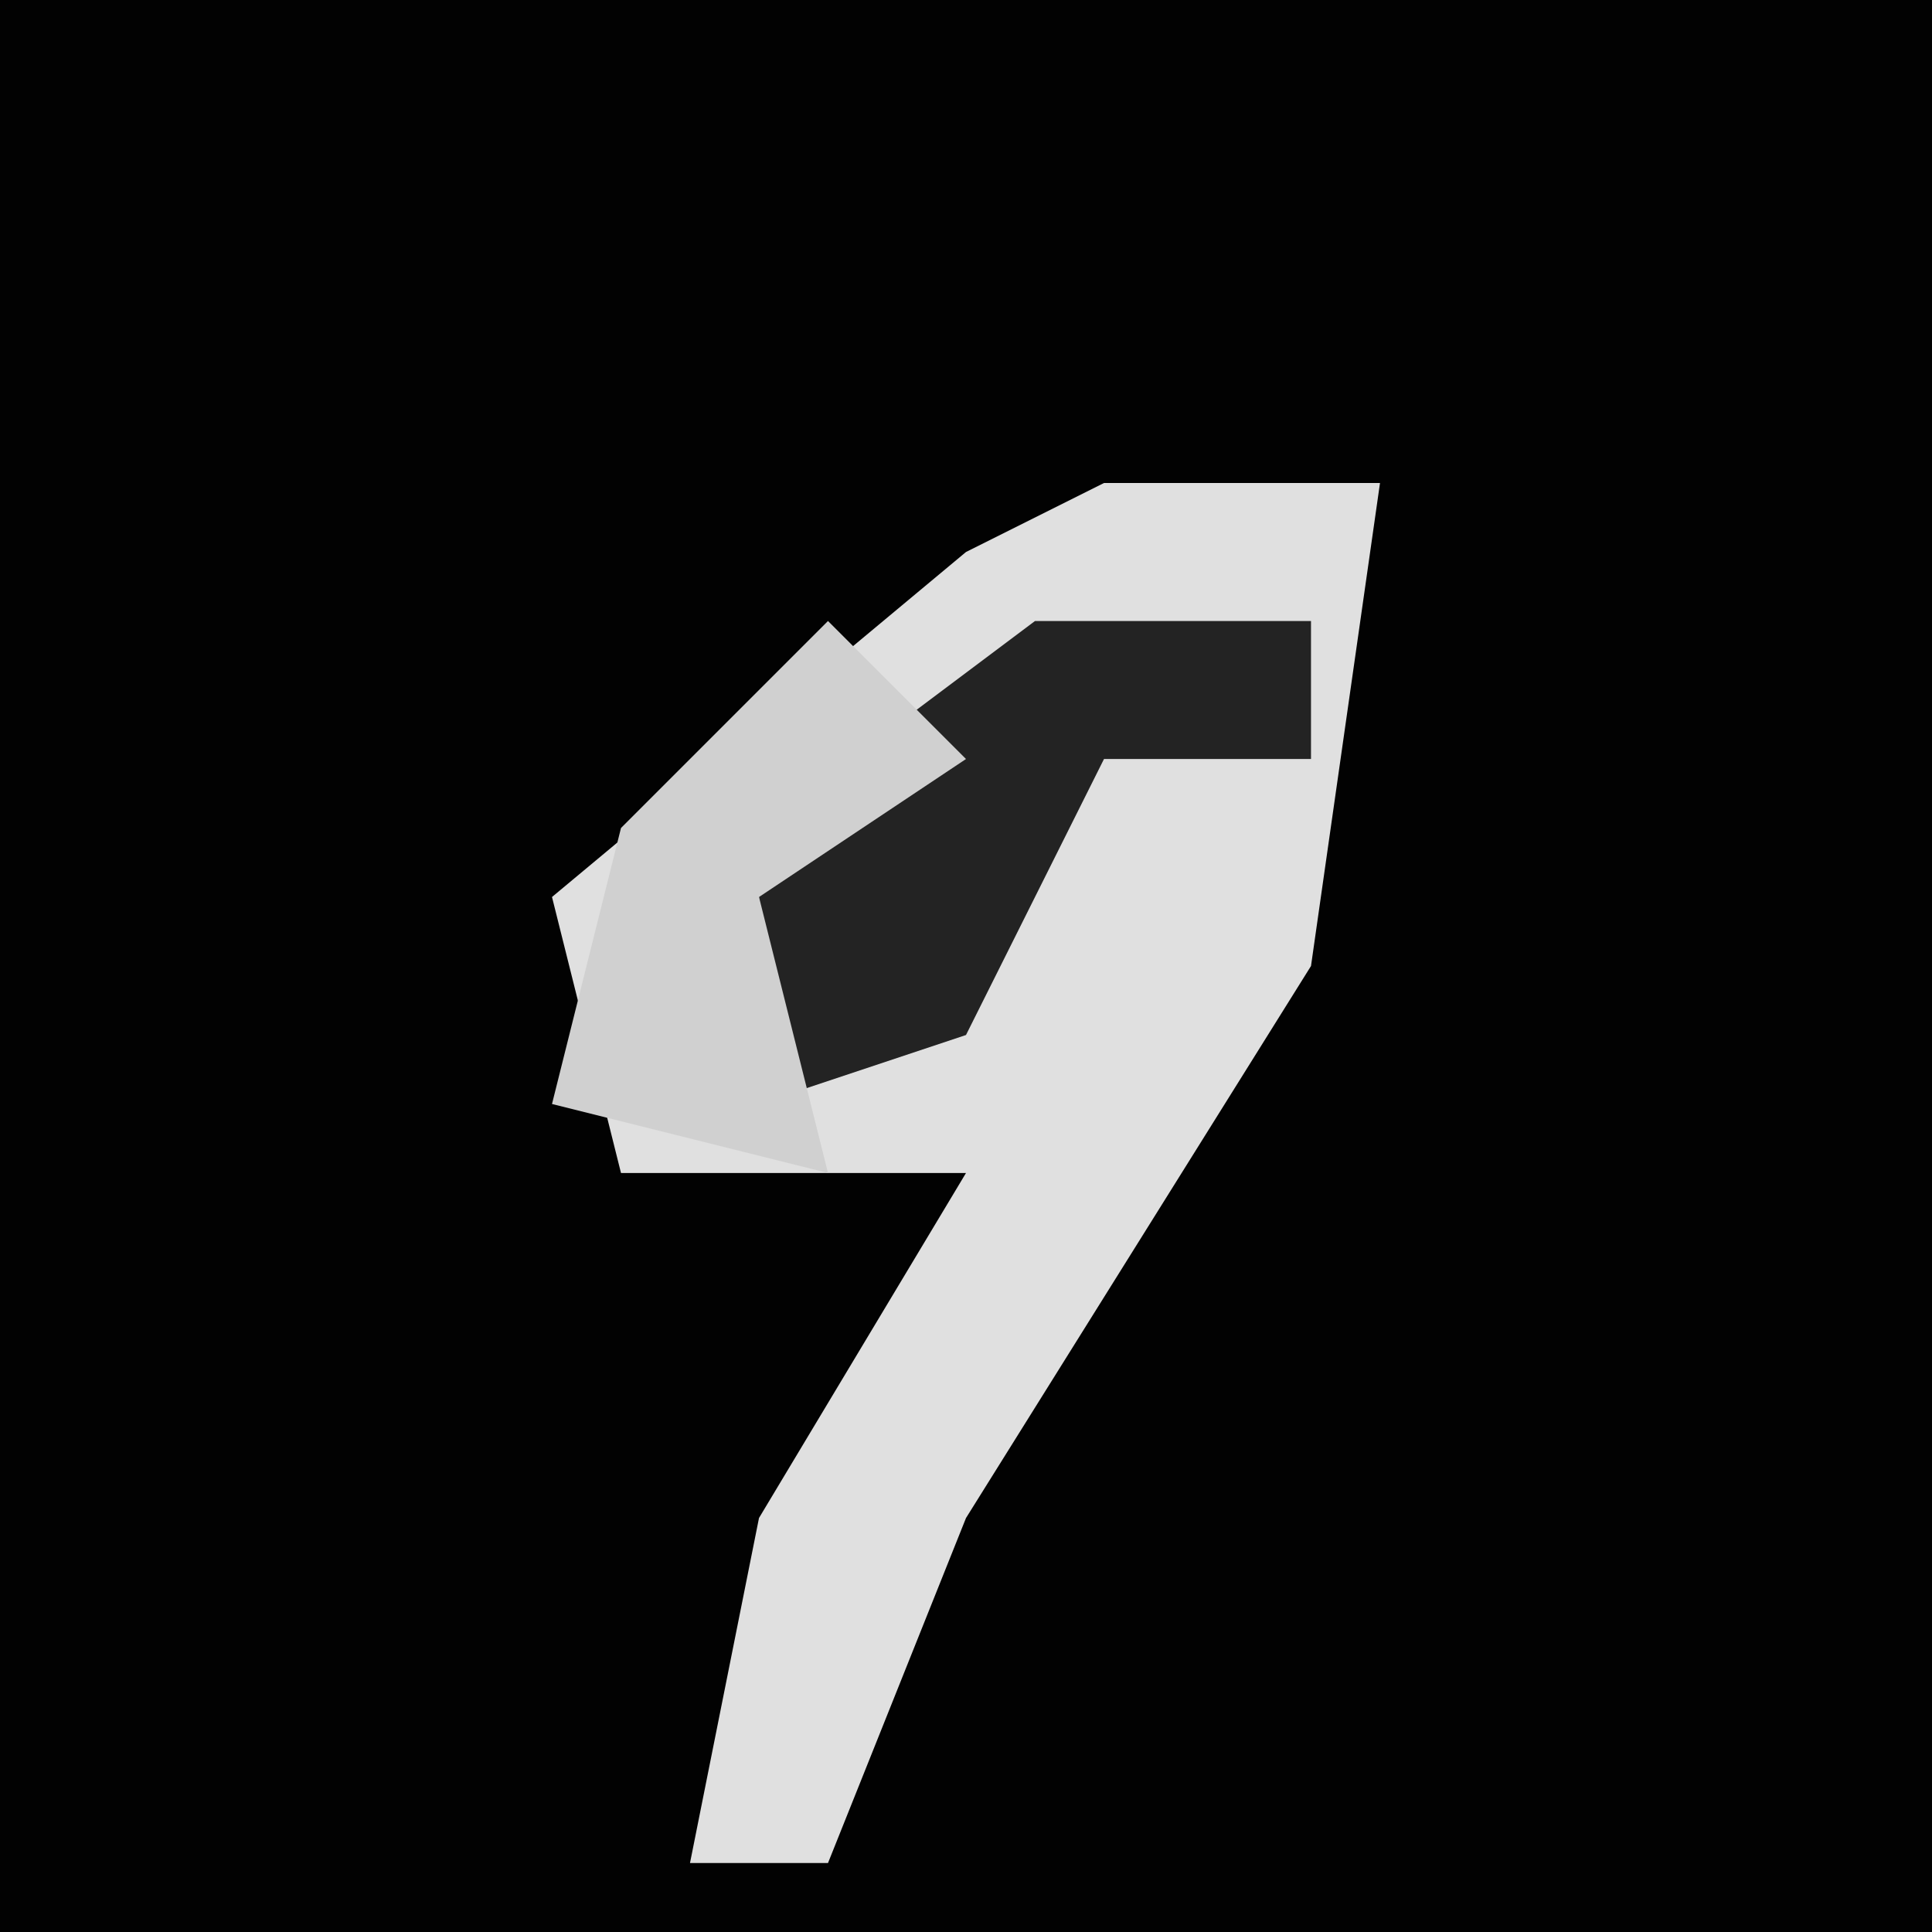 <?xml version="1.0" encoding="UTF-8"?>
<svg version="1.1" xmlns="http://www.w3.org/2000/svg" width="28" height="28">
<path d="M0,0 L28,0 L28,28 L0,28 Z " fill="#020202" transform="translate(0,0)"/>
<path d="M0,0 L4,0 L3,7 L-2,15 L-4,20 L-6,20 L-5,15 L-2,10 L-7,10 L-8,6 L-2,1 Z " fill="#E0E0E0" transform="translate(16,7)"/>
<path d="M0,0 L4,0 L4,2 L1,2 L-1,6 L-4,7 L-4,3 Z " fill="#232323" transform="translate(15,9)"/>
<path d="M0,0 L2,2 L-1,4 L0,8 L-4,7 L-3,3 Z " fill="#D0D0D0" transform="translate(12,9)"/>
</svg>

